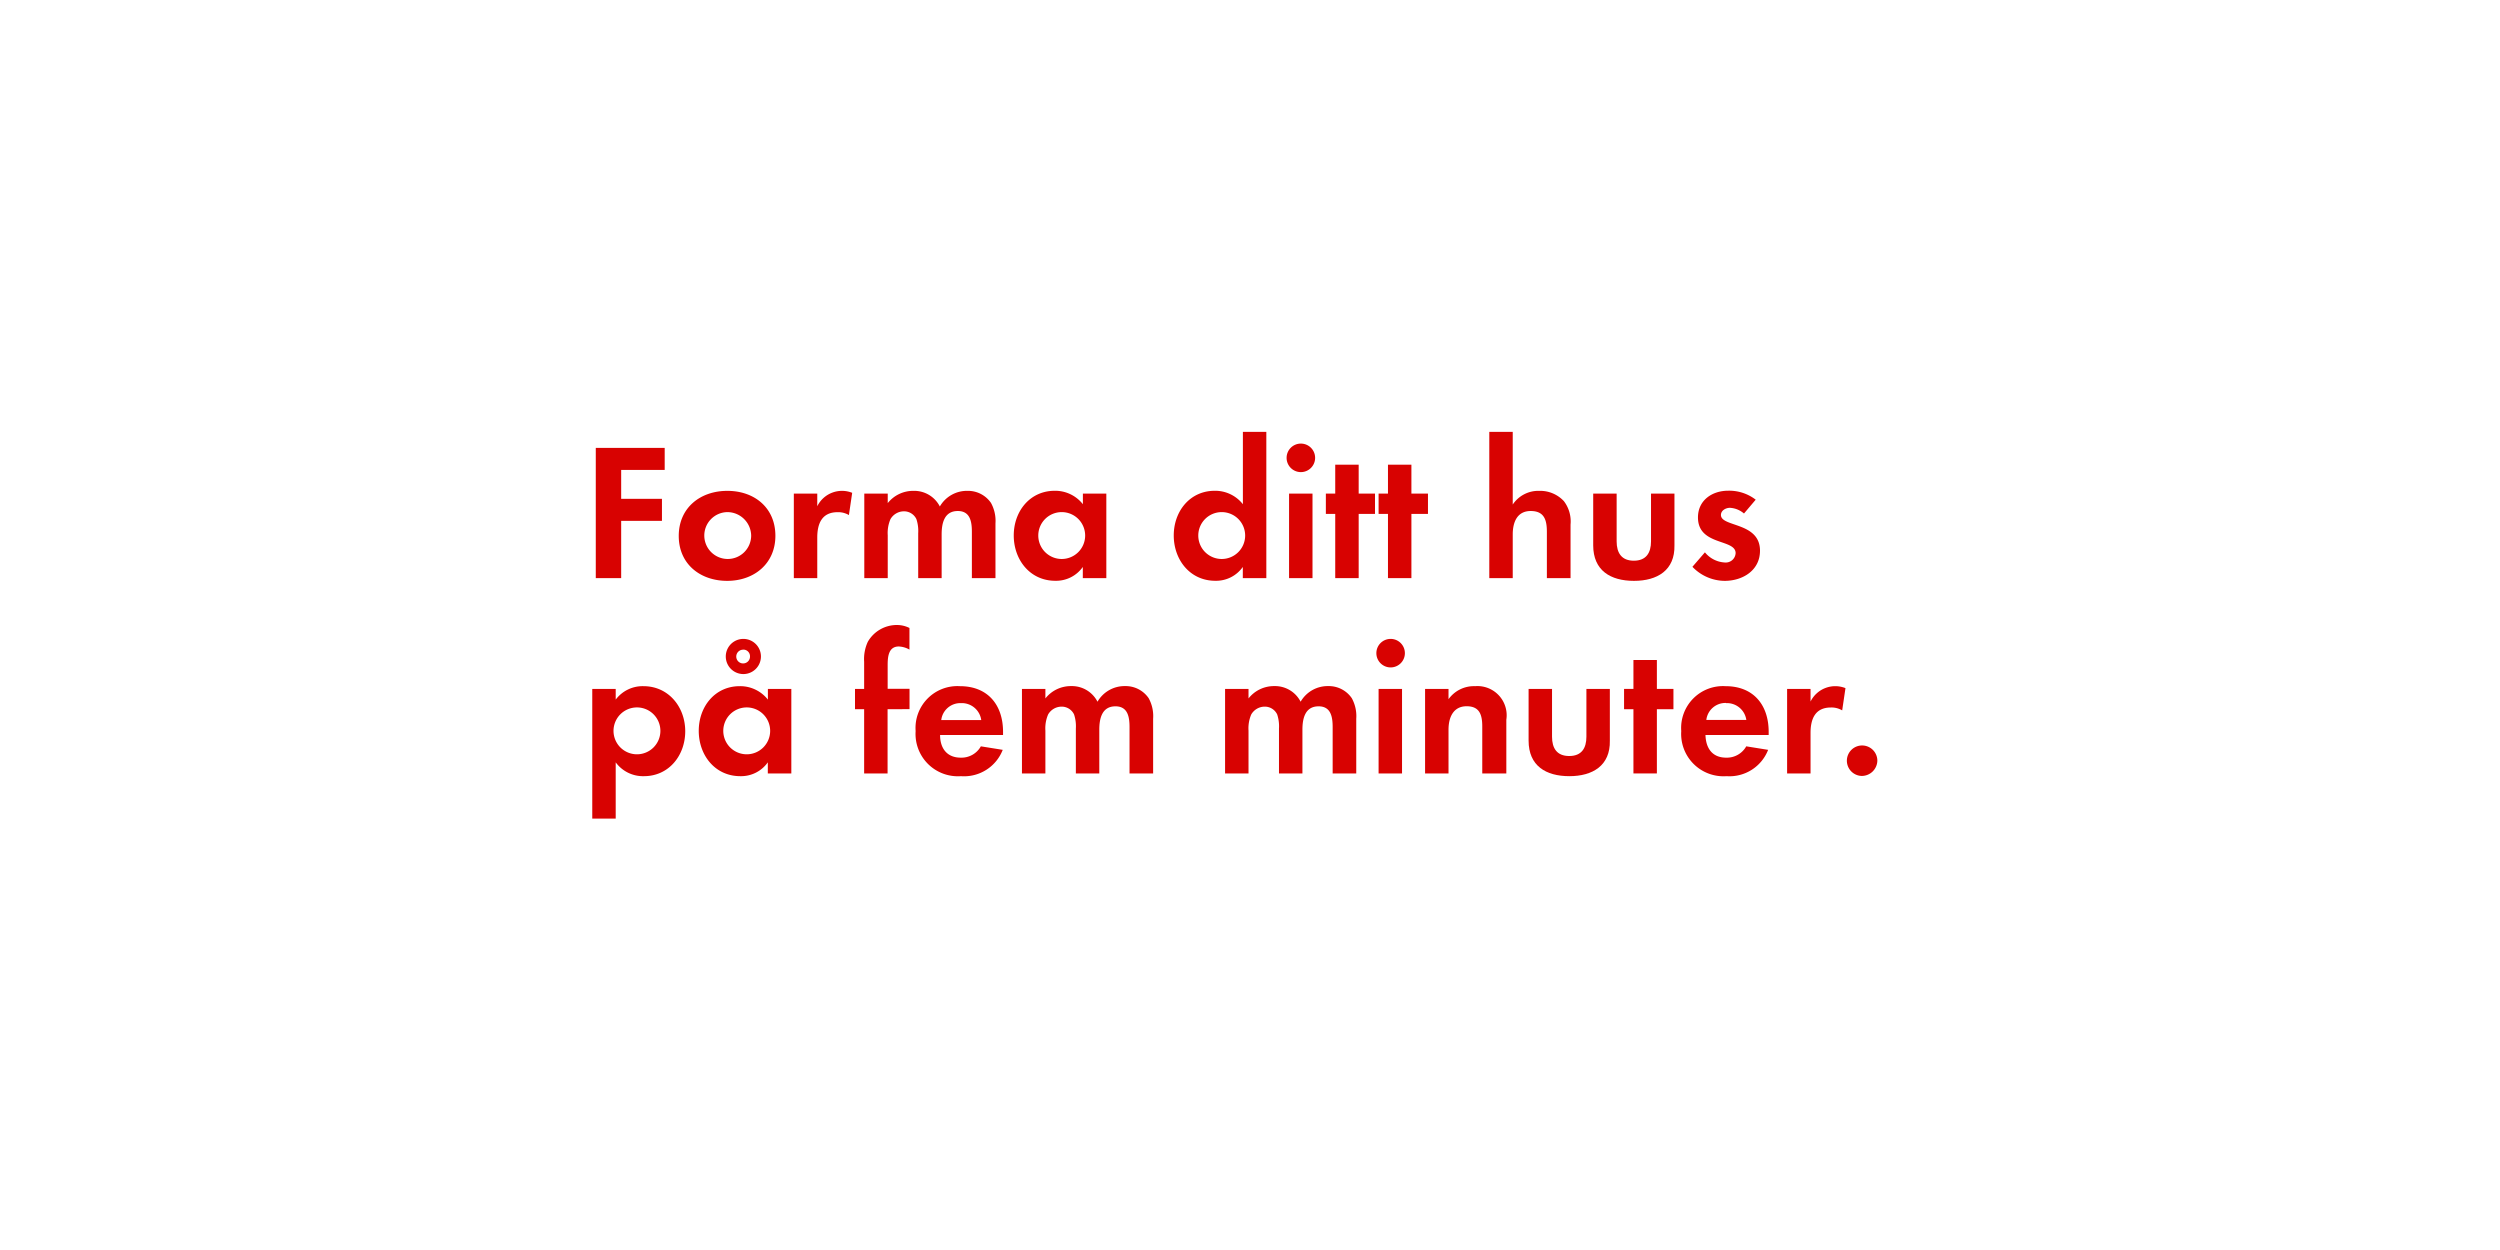 <svg id="Layer_1" data-name="Layer 1" xmlns="http://www.w3.org/2000/svg" viewBox="0 0 320 160"><defs><style>.cls-1{fill:#d80201;}</style></defs><title>text</title><path class="cls-1" d="M79.51,60.15v3.7h5.22v2.82H79.51V74H76.26V57.33h8.82v2.82Z"/><path class="cls-1" d="M93.08,74.35c-3.45,0-6.2-2.15-6.2-5.75s2.75-5.77,6.22-5.77,6.15,2.17,6.15,5.75S96.51,74.35,93.08,74.35Zm0-8.8a3,3,0,1,0,3.07,3A3.06,3.06,0,0,0,93.06,65.55Z"/><path class="cls-1" d="M108.66,65.93a2.68,2.68,0,0,0-1.45-.37c-2,0-2.6,1.45-2.6,3.25V74h-3V63.18h3V64.8a3.53,3.53,0,0,1,4.47-1.72Z"/><path class="cls-1" d="M124.4,74V68.08c0-1.27-.2-2.67-1.8-2.67-1.77,0-2.07,1.63-2.07,3V74h-3V68.25a4.82,4.82,0,0,0-.23-1.8,1.75,1.75,0,0,0-1.62-1,2,2,0,0,0-1.7,1,4.5,4.5,0,0,0-.35,2.07V74h-3V63.18h3V64.4a4.15,4.15,0,0,1,3.3-1.57,3.68,3.68,0,0,1,3.37,2,4,4,0,0,1,3.55-2,3.56,3.56,0,0,1,3,1.55,4.77,4.77,0,0,1,.57,2.62v7Z"/><path class="cls-1" d="M138.6,74V72.57a4.18,4.18,0,0,1-3.52,1.77c-3.25,0-5.32-2.7-5.32-5.8s2.07-5.72,5.25-5.72a4.51,4.51,0,0,1,3.6,1.72V63.18h3V74Zm-2.7-8.45a3,3,0,1,0,3,3A3,3,0,0,0,135.91,65.55Z"/><path class="cls-1" d="M159.08,74V72.57a4.18,4.18,0,0,1-3.52,1.77c-3.25,0-5.32-2.7-5.32-5.8s2.07-5.72,5.25-5.72a4.51,4.51,0,0,1,3.6,1.72V55.28h3V74Zm-2.7-8.45a3,3,0,1,0,3,3A3,3,0,0,0,156.38,65.55Z"/><path class="cls-1" d="M166.51,60.43a1.82,1.82,0,1,1,0-3.65,1.82,1.82,0,0,1,0,3.65ZM165,74V63.18h3V74Z"/><path class="cls-1" d="M173.91,65.78V74h-3V65.78h-1.2v-2.6h1.2v-3.7h3v3.7H176v2.6Z"/><path class="cls-1" d="M180.66,65.78V74h-3V65.78h-1.2v-2.6h1.2v-3.7h3v3.7h2.12v2.6Z"/><path class="cls-1" d="M198,74V68.08c0-1.5-.32-2.67-2.07-2.67s-2.3,1.45-2.3,3V74h-3V55.28h3v9.3a3.94,3.94,0,0,1,3.4-1.75,4.14,4.14,0,0,1,3.15,1.32,4.29,4.29,0,0,1,.85,3V74Z"/><path class="cls-1" d="M209.15,74.35c-3,0-5.22-1.32-5.22-4.55V63.18h3V69.3c0,1.47.63,2.47,2.2,2.47s2.2-1,2.2-2.47V63.18h3V69.8C214.4,73,212.13,74.35,209.15,74.35Z"/><path class="cls-1" d="M220.75,74.35a5.76,5.76,0,0,1-4.12-1.8l1.6-1.85A3.52,3.52,0,0,0,220.78,72a1.27,1.27,0,0,0,1.38-1.2c0-1.85-4.82-.92-4.82-4.57,0-2.2,1.82-3.42,3.87-3.42a5.58,5.58,0,0,1,3.52,1.15l-1.5,1.77a3,3,0,0,0-1.8-.73c-.52,0-1.15.33-1.15.92,0,1.57,5,.88,5,4.57C225.28,73,223.08,74.35,220.75,74.35Z"/><path class="cls-1" d="M82.43,99.35a4.33,4.33,0,0,1-3.62-1.77v7.2h-3V88.18h3v1.37a4.31,4.31,0,0,1,3.55-1.72c3.22,0,5.35,2.67,5.35,5.77S85.61,99.35,82.43,99.35Zm-.9-8.8a3,3,0,1,0,3,3A3,3,0,0,0,81.53,90.55Z"/><path class="cls-1" d="M98.28,99V97.58a4.18,4.18,0,0,1-3.52,1.77c-3.25,0-5.32-2.7-5.32-5.8s2.07-5.72,5.25-5.72a4.51,4.51,0,0,1,3.6,1.72V88.18h3V99Zm-2.7-8.45a3,3,0,1,0,3,3A3,3,0,0,0,95.58,90.55Zm-.43-4.27a2.25,2.25,0,0,1,0-4.5,2.25,2.25,0,1,1,0,4.5Zm0-3.12A.88.88,0,1,0,96,84,.85.85,0,0,0,95.16,83.15Z"/><path class="cls-1" d="M113.61,90.78V99h-3V90.78h-1.17v-2.6h1.17V84.7a5.27,5.27,0,0,1,.47-2.55A4.28,4.28,0,0,1,114.81,80a3.58,3.58,0,0,1,1.6.38v2.77a3,3,0,0,0-1.37-.4c-1.35,0-1.42,1.4-1.42,2.42v3h2.8v2.6Z"/><path class="cls-1" d="M120.33,94.08c0,1.67.85,2.9,2.65,2.9a2.84,2.84,0,0,0,2.57-1.45l2.8.45A5.31,5.31,0,0,1,123,99.35a5.42,5.42,0,0,1-5.8-5.77,5.36,5.36,0,0,1,5.67-5.75c3.57,0,5.52,2.4,5.52,5.85v.4ZM123,90a2.46,2.46,0,0,0-2.52,2.17h5.12A2.51,2.51,0,0,0,123,90Z"/><path class="cls-1" d="M144.58,99V93.08c0-1.27-.2-2.67-1.8-2.67-1.77,0-2.07,1.63-2.07,3V99h-3V93.25a4.82,4.82,0,0,0-.23-1.8,1.75,1.75,0,0,0-1.62-1,2,2,0,0,0-1.7,1,4.49,4.49,0,0,0-.35,2.07V99h-3V88.18h3V89.4a4.15,4.15,0,0,1,3.3-1.58,3.68,3.68,0,0,1,3.37,2,4,4,0,0,1,3.55-2,3.56,3.56,0,0,1,3,1.55A4.77,4.77,0,0,1,147.6,92v7Z"/><path class="cls-1" d="M170.58,99V93.08c0-1.27-.2-2.67-1.8-2.67-1.77,0-2.07,1.63-2.07,3V99h-3V93.25a4.82,4.82,0,0,0-.23-1.8,1.75,1.75,0,0,0-1.62-1,2,2,0,0,0-1.7,1,4.49,4.49,0,0,0-.35,2.07V99h-3V88.18h3V89.4a4.15,4.15,0,0,1,3.3-1.58,3.68,3.68,0,0,1,3.37,2,4,4,0,0,1,3.55-2,3.56,3.56,0,0,1,3,1.55A4.77,4.77,0,0,1,173.6,92v7Z"/><path class="cls-1" d="M178,85.43a1.82,1.82,0,1,1,0-3.65,1.82,1.82,0,0,1,0,3.65ZM176.46,99V88.18h3V99Z"/><path class="cls-1" d="M189.73,99V93c0-1.47-.32-2.6-2-2.6s-2.32,1.38-2.32,3V99h-3V88.18h3V89.5a4,4,0,0,1,3.4-1.67,3.74,3.74,0,0,1,4,4.3V99Z"/><path class="cls-1" d="M200.88,99.35c-3,0-5.22-1.32-5.22-4.55V88.18h3V94.3c0,1.47.62,2.47,2.2,2.47s2.2-1,2.2-2.47V88.18h3V94.8C206.13,98,203.85,99.35,200.88,99.35Z"/><path class="cls-1" d="M212.08,90.78V99h-3V90.78h-1.2v-2.6h1.2v-3.7h3v3.7h2.12v2.6Z"/><path class="cls-1" d="M218.3,94.08c.05,1.67.85,2.9,2.65,2.9a2.84,2.84,0,0,0,2.57-1.45l2.8.45A5.31,5.31,0,0,1,221,99.35a5.42,5.42,0,0,1-5.8-5.77,5.36,5.36,0,0,1,5.67-5.75c3.57,0,5.52,2.4,5.52,5.85v.4Zm2.63-4.1a2.46,2.46,0,0,0-2.52,2.17h5.12A2.51,2.51,0,0,0,220.93,90Z"/><path class="cls-1" d="M235.8,90.93a2.67,2.67,0,0,0-1.45-.37c-2,0-2.6,1.45-2.6,3.25V99h-3V88.18h3V89.8a3.53,3.53,0,0,1,4.47-1.72Z"/><path class="cls-1" d="M238.3,99.32a1.95,1.95,0,1,1,2-1.95A2,2,0,0,1,238.3,99.32Z"/></svg>
